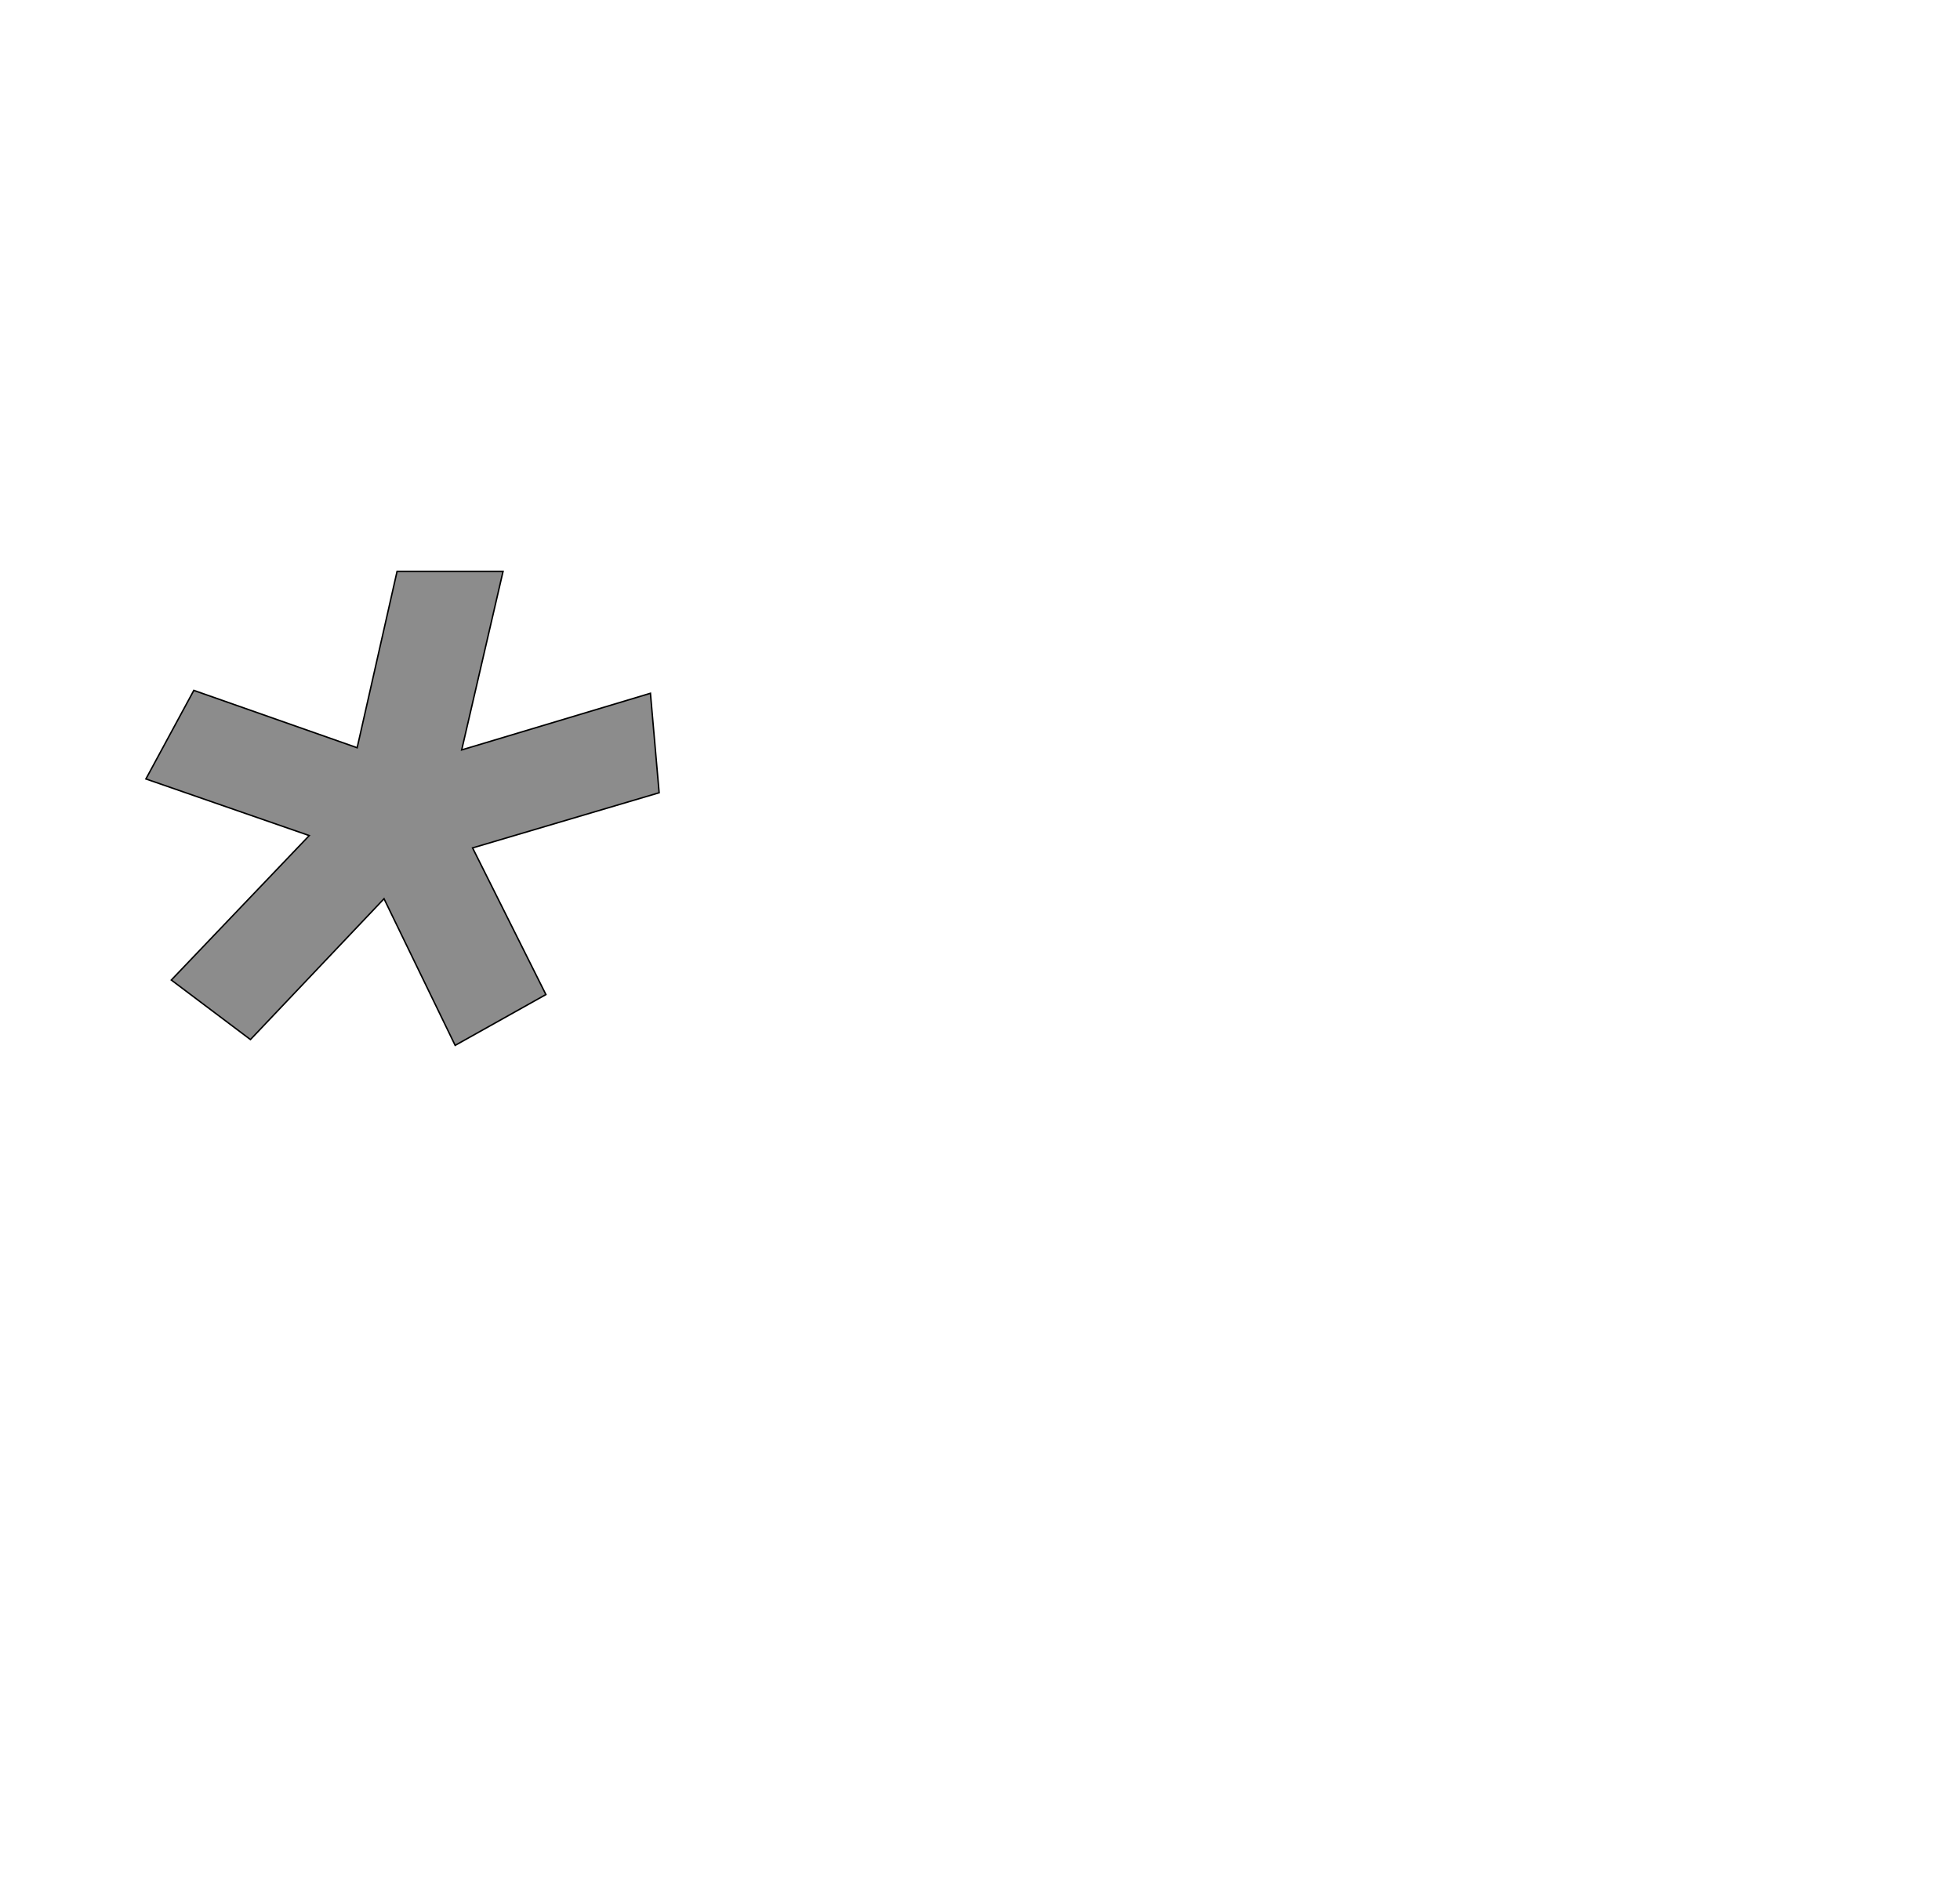 <!--
BEGIN METADATA

BBOX_X_MIN 101
BBOX_Y_MIN 893
BBOX_X_MAX 808
BBOX_Y_MAX 1546
WIDTH 707
HEIGHT 653
H_BEARING_X 101
H_BEARING_Y 1546
H_ADVANCE 808
V_BEARING_X -303
V_BEARING_Y 687
V_ADVANCE 2027
ORIGIN_X 0
ORIGIN_Y 0

END METADATA
-->

<svg width='2700px' height='2610px' xmlns='http://www.w3.org/2000/svg' version='1.1'>

 <!-- make sure glyph is visible within svg window -->
 <g fill-rule='nonzero'  transform='translate(100 2333)'>

  <!-- draw actual outline using lines and Bezier curves-->
  <path fill='black' stroke='black' fill-opacity='0.45'  stroke-width='2'  d='
 M 536,-1300
 L 796,-1378
 L 808,-1241
 L 551,-1165
 L 652,-963
 L 527,-893
 L 429,-1095
 L 245,-901
 L 136,-983
 L 326,-1182
 L 101,-1260
 L 167,-1382
 L 392,-1303
 L 447,-1546
 L 593,-1546
 L 536,-1300
 Z

  '/>
 </g>
</svg>
